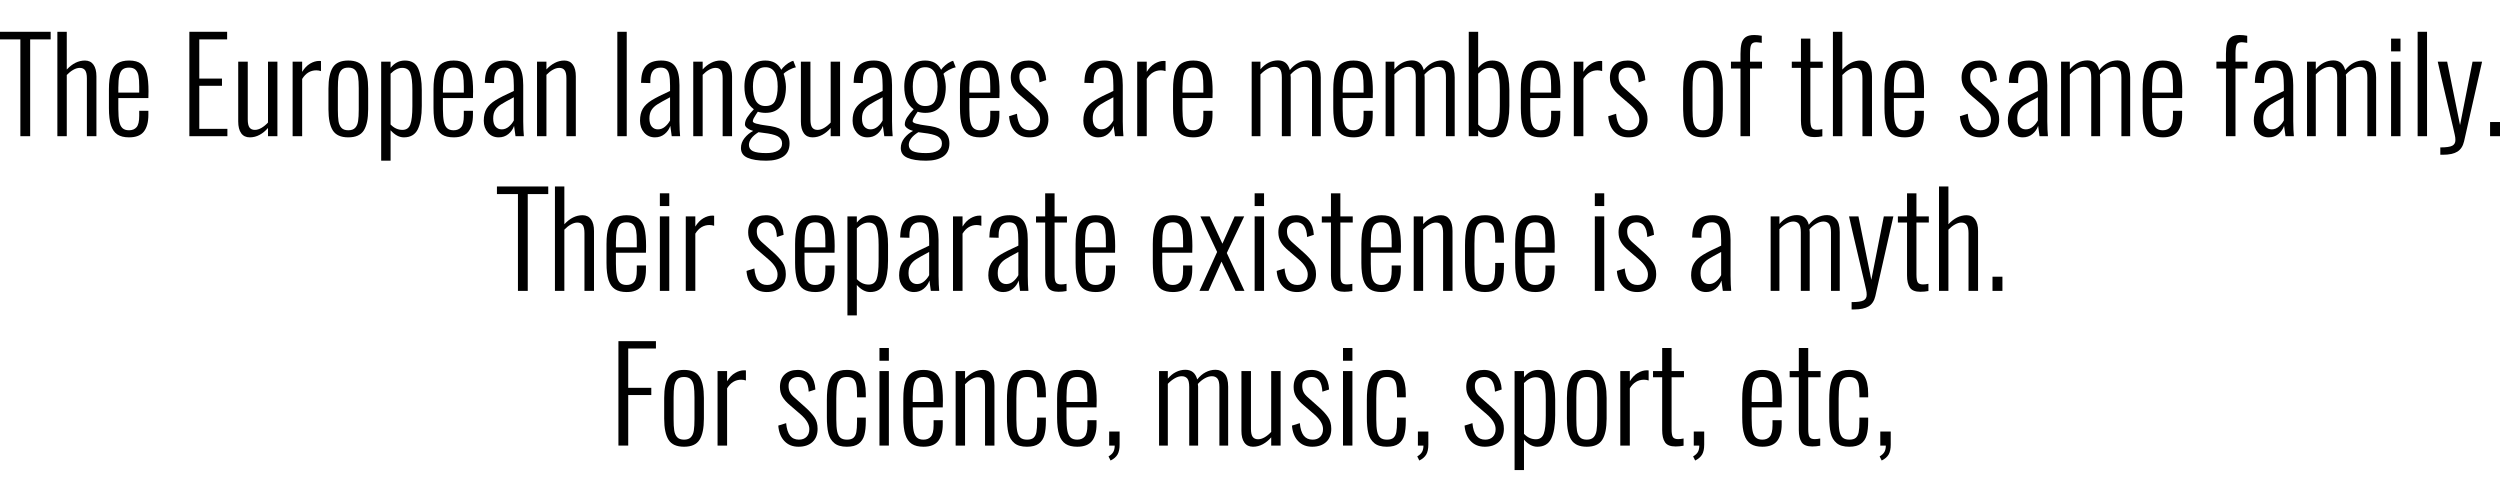 <svg xmlns="http://www.w3.org/2000/svg" xmlns:xlink="http://www.w3.org/1999/xlink" width="465" height="90" viewBox="0 0 19394 3737.5"><defs><path id="s59:oswald-light:167" d="M158-751L-5-751L-5-810L393-810L393-751L234-751L234 0L158 0L158-751Z"/><path id="s59:oswald-light:286" d="M57-810L130-810L130-517Q195-587 271-587Q314-587 337-555Q360-523 360-464L360 0L286 0L286-448Q286-492 272.50-511Q259-530 231-530Q207-530 180.50-515Q154-500 130-475L130 0L57 0L57-810Z"/><path id="s59:oswald-light:256" d="M201 9Q145 9 111-13Q77-35 61-84Q45-133 45-217L45-363Q45-448 61.50-496.50Q78-545 112.50-566Q147-587 202-587Q262-587 294.50-561.50Q327-536 339.50-485Q352-434 352-348L351-296L118-296L118-210Q118-149 125-114Q132-79 150-62.50Q168-46 201-46Q239-46 259.50-70Q280-94 280-157L280-197L351-197L351-165Q351-81 316-36Q281 9 201 9M280-338L280-386Q280-438 274.50-468Q269-498 252-515Q235-532 201-532Q170-532 152-518.50Q134-505 126-471.50Q118-438 118-377L118-338L280-338Z"/><path id="s59:oswald-light:3" d=""/><path id="s59:oswald-light:48" d="M70-810L363-810L363-751L147-751L147-447L323-447L323-391L147-391L147-57L365-57L365 0L70 0L70-810Z"/><path id="s59:oswald-light:383" d="M141 9Q97 9 74-23Q51-55 51-114L51-578L125-578L125-130Q125-86 138.50-67.50Q152-49 180-49Q205-49 231.50-64.50Q258-80 282-106L282-578L355-578L355 0L282 0L282-64Q253-30 217-10.50Q181 9 141 9Z"/><path id="s59:oswald-light:363" d="M61-578L135-578L135-499Q161-542 196.50-563Q232-584 268-584Q277-584 281-583L281-505Q263-511 245-511Q176-511 135-444L135 0L61 0L61-578Z"/><path id="s59:oswald-light:328" d="M199 9Q113 9 79-44.50Q45-98 45-209L45-369Q45-480 79-533.50Q113-587 199-587Q285-587 319-533.50Q353-480 353-369L353-209Q353-98 319-44.50Q285 9 199 9M199-46Q235-46 252.50-65Q270-84 275-117Q280-150 280-205L280-373Q280-428 275-461Q270-494 252.50-513Q235-532 199-532Q163-532 145.50-513Q128-494 123-461.50Q118-429 118-373L118-205Q118-149 123-116.50Q128-84 145.50-65Q163-46 199-46Z"/><path id="s59:oswald-light:359" d="M56-578L129-578L129-530Q174-587 240-587Q316-587 343.50-524.50Q371-462 371-357L371-235Q371-116 340-53.50Q309 9 232 9Q178 9 129-46L129 190L56 190L56-578M221-49Q267-49 282.50-92Q298-135 298-233L298-357Q298-450 282.50-490Q267-530 219-530Q174-530 129-485L129-91Q169-49 221-49Z"/><path id="s59:oswald-light:214" d="M156 9Q104 9 72-28Q40-65 40-120Q40-177 62-213.50Q84-250 131-279Q178-308 273-351L273-392Q273-446 266.50-476Q260-506 244.50-519Q229-532 201-532Q120-532 120-433L120-412L48-414L49-431Q52-513 91-550Q130-587 205-587Q281-587 313.50-541Q346-495 346-396L346-115Q346-87 347.50-51Q349-15 351 0L286 0L275-80Q262-42 230.50-16.50Q199 9 156 9M179-53Q209-53 233.50-73.50Q258-94 273-122L273-302Q203-265 174-246.50Q145-228 129-203Q113-178 113-138Q113-95 131.50-74Q150-53 179-53Z"/><path id="s59:oswald-light:320" d="M56-578L129-578L129-518Q158-550 193.50-568.50Q229-587 268-587Q311-587 334-555Q357-523 357-464L357 0L284 0L284-448Q284-492 270.50-511Q257-530 229-530Q205-530 179-515.50Q153-501 129-476L129 0L56 0L56-578Z"/><path id="s59:oswald-light:311" d="M66-810L139-810L139 0L66 0L66-810Z"/><path id="s59:oswald-light:279" d="M214 190Q120 190 68.50 167.50Q17 145 17 92Q17 50 44.50 15Q72-20 112-41Q86-48 67-62Q48-76 48-91Q48-119 67-148Q86-177 117-209Q79-237 61.50-280.50Q44-324 44-385Q44-473 85-530Q126-587 206-587Q294-587 330-515Q339-530 361-549.50Q383-569 408-580L423-585L443-534Q419-530 389.50-514Q360-498 348-484Q355-465 360.50-434.50Q366-404 366-383Q366-290 328-235.50Q290-181 207-181Q192-181 175.50-183.50Q159-186 148-190Q144-184 133.50-168.50Q123-153 116-139Q109-125 109-116Q109-101 157-93Q165-90 190-86.50Q215-83 228-81Q245-79 249-78Q321-66 357.50-33.50Q394-1 394 56Q394 125 345.50 157.50Q297 190 214 190M207-234Q264-234 283-276Q302-318 302-385Q302-535 207-535Q152-535 131-491Q110-447 110-385Q110-234 207-234M213 131Q270 131 303 112.50Q336 94 336 57Q336 26 313.50 8Q291-10 227-21L153-31Q79 15 79 68Q79 101 110 116Q141 131 213 131Z"/><path id="s59:oswald-light:369" d="M188 9Q120 9 78.50-35Q37-79 31-155L92-174Q98-108 122.50-77Q147-46 191-46Q229-46 250.50-68Q272-90 272-128Q272-184 202-244L123-312Q83-345 63.50-378Q44-411 44-454Q44-517 81-552Q118-587 182-587Q246-587 280.50-546Q315-505 319-435L267-418Q261-532 185-532Q151-532 130.50-513.50Q110-495 111-462Q111-435 121-414.50Q131-394 158-371L240-298Q286-257 311-220.50Q336-184 336-130Q336-64 296-27.50Q256 9 188 9Z"/><path id="s59:oswald-light:318" d="M56-578L124-578L124-519Q152-553 187-570.50Q222-588 260-588Q332-588 352-513Q381-550 417.50-569Q454-588 494-588Q537-588 564.50-557Q592-526 592-456L592 0L524 0L524-454Q524-501 509-519.50Q494-538 466-538Q440-538 411-522Q382-506 357-478Q359-464 359-456L359 0L290 0L290-454Q290-502 275-520Q260-538 232-538Q206-538 178-522Q150-506 124-479L124 0L56 0L56-578Z"/><path id="s59:oswald-light:241" d="M233 9Q177 9 130-46L130 0L57 0L57-810L130-810L130-530Q149-555 177-571Q205-587 240-587Q316-587 344-524Q372-461 372-357L372-235Q372-116 341-53.50Q310 9 233 9M220-49Q267-49 282.50-92Q298-135 298-233L298-357Q298-450 282.50-490Q267-530 219-530Q175-530 130-485L130-91Q168-49 220-49Z"/><path id="s59:oswald-light:277" d="M92-525L18-525L18-578L92-578L92-638Q92-687 99.50-718Q107-749 130-767Q153-785 198-785Q227-785 257-779L257-724Q249-725 236-727Q223-729 216-729Q185-729 175.50-710.50Q166-692 166-645L166-578L259-578L259-525L166-525L166 0L92 0L92-525Z"/><path id="s59:oswald-light:377" d="M193 7Q133 7 111-25.50Q89-58 89-120L89-530L18-530L18-578L89-578L89-757L162-757L162-578L258-578L258-530L162-530L162-127Q162-83 172-66.50Q182-50 213-50Q232-50 255-55L255 1Q224 7 193 7Z"/><path id="s59:oswald-light:289" d="M64-757L137-757L137-658L64-658L64-757M64-578L137-578L137 0L64 0L64-578Z"/><path id="s59:oswald-light:411" d="M40 87Q108 87 132.50 74Q157 61 157 30Q157 18 156 11Q154-5 144-47L139-69Q121-145 96-251Q71-357 49-451Q20-576 20-578L93-578L193-86L290-578L364-578L224 41Q211 96 172 120Q133 144 59 144L40 144L40 87Z"/><path id="s59:oswald-light:567" d="M60-110L137-110L137 0L60 0L60-110Z"/><path id="s59:oswald-light:410" d="M153-302L23-578L95-578L194-366L289-578L363-578L228-294L365 0L295 0L187-227L86 0L16 0L153-302Z"/><path id="s59:oswald-light:243" d="M200 9Q136 9 102-19.50Q68-48 56.50-96.50Q45-145 45-219L45-354Q45-438 58.50-488Q72-538 105.50-562.50Q139-587 200-587Q285-587 316-540.50Q347-494 347-402L347-374L279-374L279-402Q279-453 271.50-481Q264-509 247-520.50Q230-532 200-532Q166-532 148.50-516Q131-500 124.50-465.50Q118-431 118-366L118-204Q118-144 125-110Q132-76 150-61Q168-46 201-46Q235-46 251.50-60.50Q268-75 273.50-104Q279-133 279-185L279-217L347-217L347-189Q347-124 335.50-81.50Q324-39 292-15Q260 9 200 9Z"/><path id="s59:oswald-light:68" d="M71-810L362-810L362-753L147-753L147-448L326-448L326-392L147-392L147 0L71 0L71-810Z"/><path id="s59:oswald-light:562" d="M49 84Q75 69 86 49.50Q97 30 97 0L54 0L54-109L135-109L135-8Q135 41 119 69Q103 97 65 116L49 84Z"/></defs><g id="line-0"><use x="0" y="1048.5" xlink:href="#s59:oswald-light:167"/><use x="388" y="1048.5" xlink:href="#s59:oswald-light:286"/><use x="800" y="1048.5" xlink:href="#s59:oswald-light:256"/><use x="1195" y="1048.5" xlink:href="#s59:oswald-light:3"/><use x="1399" y="1048.5" xlink:href="#s59:oswald-light:48"/><use x="1797" y="1048.5" xlink:href="#s59:oswald-light:383"/><use x="2209" y="1048.5" xlink:href="#s59:oswald-light:363"/><use x="2503" y="1048.5" xlink:href="#s59:oswald-light:328"/><use x="2901" y="1048.5" xlink:href="#s59:oswald-light:359"/><use x="3318" y="1048.5" xlink:href="#s59:oswald-light:256"/><use x="3713" y="1048.5" xlink:href="#s59:oswald-light:214"/><use x="4110" y="1048.5" xlink:href="#s59:oswald-light:320"/><use x="4519" y="1048.5" xlink:href="#s59:oswald-light:3"/><use x="4723" y="1048.5" xlink:href="#s59:oswald-light:311"/><use x="4925" y="1048.5" xlink:href="#s59:oswald-light:214"/><use x="5322" y="1048.5" xlink:href="#s59:oswald-light:320"/><use x="5731" y="1048.5" xlink:href="#s59:oswald-light:279"/><use x="6162" y="1048.5" xlink:href="#s59:oswald-light:383"/><use x="6574" y="1048.5" xlink:href="#s59:oswald-light:214"/><use x="6971" y="1048.5" xlink:href="#s59:oswald-light:279"/><use x="7402" y="1048.5" xlink:href="#s59:oswald-light:256"/><use x="7797" y="1048.5" xlink:href="#s59:oswald-light:369"/><use x="8160" y="1048.5" xlink:href="#s59:oswald-light:3"/><use x="8364" y="1048.5" xlink:href="#s59:oswald-light:214"/><use x="8761" y="1048.5" xlink:href="#s59:oswald-light:363"/><use x="9055" y="1048.5" xlink:href="#s59:oswald-light:256"/><use x="9450" y="1048.5" xlink:href="#s59:oswald-light:3"/><use x="9654" y="1048.5" xlink:href="#s59:oswald-light:318"/><use x="10298" y="1048.5" xlink:href="#s59:oswald-light:256"/><use x="10693" y="1048.5" xlink:href="#s59:oswald-light:318"/><use x="11337" y="1048.5" xlink:href="#s59:oswald-light:241"/><use x="11753" y="1048.5" xlink:href="#s59:oswald-light:256"/><use x="12148" y="1048.5" xlink:href="#s59:oswald-light:363"/><use x="12445" y="1048.5" xlink:href="#s59:oswald-light:369"/><use x="12808" y="1048.5" xlink:href="#s59:oswald-light:3"/><use x="13012" y="1048.5" xlink:href="#s59:oswald-light:328"/><use x="13410" y="1048.5" xlink:href="#s59:oswald-light:277"/><use x="13678" y="1048.5" xlink:href="#s59:oswald-light:3"/><use x="13882" y="1048.5" xlink:href="#s59:oswald-light:377"/><use x="14162" y="1048.5" xlink:href="#s59:oswald-light:286"/><use x="14574" y="1048.5" xlink:href="#s59:oswald-light:256"/><use x="14969" y="1048.5" xlink:href="#s59:oswald-light:3"/><use x="15173" y="1048.5" xlink:href="#s59:oswald-light:369"/><use x="15536" y="1048.5" xlink:href="#s59:oswald-light:214"/><use x="15933" y="1048.5" xlink:href="#s59:oswald-light:318"/><use x="16577" y="1048.5" xlink:href="#s59:oswald-light:256"/><use x="16972" y="1048.5" xlink:href="#s59:oswald-light:3"/><use x="17176" y="1048.5" xlink:href="#s59:oswald-light:277"/><use x="17444" y="1048.5" xlink:href="#s59:oswald-light:214"/><use x="17841" y="1048.5" xlink:href="#s59:oswald-light:318"/><use x="18485" y="1048.5" xlink:href="#s59:oswald-light:289"/><use x="18689" y="1048.5" xlink:href="#s59:oswald-light:311"/><use x="18891" y="1048.5" xlink:href="#s59:oswald-light:411"/><use x="19257" y="1048.5" xlink:href="#s59:oswald-light:567"/></g><g id="line-1"><use x="3860" y="2248.5" xlink:href="#s59:oswald-light:167"/><use x="4248" y="2248.5" xlink:href="#s59:oswald-light:286"/><use x="4660" y="2248.5" xlink:href="#s59:oswald-light:256"/><use x="5055" y="2248.5" xlink:href="#s59:oswald-light:289"/><use x="5259" y="2248.5" xlink:href="#s59:oswald-light:363"/><use x="5556" y="2248.5" xlink:href="#s59:oswald-light:3"/><use x="5760" y="2248.5" xlink:href="#s59:oswald-light:369"/><use x="6123" y="2248.5" xlink:href="#s59:oswald-light:256"/><use x="6518" y="2248.5" xlink:href="#s59:oswald-light:359"/><use x="6935" y="2248.5" xlink:href="#s59:oswald-light:214"/><use x="7332" y="2248.5" xlink:href="#s59:oswald-light:363"/><use x="7627" y="2248.5" xlink:href="#s59:oswald-light:214"/><use x="8019" y="2248.5" xlink:href="#s59:oswald-light:377"/><use x="8299" y="2248.5" xlink:href="#s59:oswald-light:256"/><use x="8694" y="2248.5" xlink:href="#s59:oswald-light:3"/><use x="8898" y="2248.5" xlink:href="#s59:oswald-light:256"/><use x="9289" y="2248.5" xlink:href="#s59:oswald-light:410"/><use x="9669" y="2248.5" xlink:href="#s59:oswald-light:289"/><use x="9873" y="2248.5" xlink:href="#s59:oswald-light:369"/><use x="10236" y="2248.5" xlink:href="#s59:oswald-light:377"/><use x="10516" y="2248.5" xlink:href="#s59:oswald-light:256"/><use x="10911" y="2248.5" xlink:href="#s59:oswald-light:320"/><use x="11320" y="2248.5" xlink:href="#s59:oswald-light:243"/><use x="11709" y="2248.5" xlink:href="#s59:oswald-light:256"/><use x="12104" y="2248.5" xlink:href="#s59:oswald-light:3"/><use x="12308" y="2248.5" xlink:href="#s59:oswald-light:289"/><use x="12512" y="2248.5" xlink:href="#s59:oswald-light:369"/><use x="12875" y="2248.5" xlink:href="#s59:oswald-light:3"/><use x="13079" y="2248.5" xlink:href="#s59:oswald-light:214"/><use x="13476" y="2248.5" xlink:href="#s59:oswald-light:3"/><use x="13680" y="2248.5" xlink:href="#s59:oswald-light:318"/><use x="14324" y="2248.5" xlink:href="#s59:oswald-light:411"/><use x="14705" y="2248.5" xlink:href="#s59:oswald-light:377"/><use x="14985" y="2248.5" xlink:href="#s59:oswald-light:286"/><use x="15397" y="2248.5" xlink:href="#s59:oswald-light:567"/></g><g id="line-2"><use x="4726.5" y="3448.5" xlink:href="#s59:oswald-light:68"/><use x="5107.5" y="3448.5" xlink:href="#s59:oswald-light:328"/><use x="5505.5" y="3448.5" xlink:href="#s59:oswald-light:363"/><use x="5802.5" y="3448.5" xlink:href="#s59:oswald-light:3"/><use x="6006.5" y="3448.5" xlink:href="#s59:oswald-light:369"/><use x="6369.5" y="3448.5" xlink:href="#s59:oswald-light:243"/><use x="6758.5" y="3448.5" xlink:href="#s59:oswald-light:289"/><use x="6962.5" y="3448.5" xlink:href="#s59:oswald-light:256"/><use x="7357.5" y="3448.5" xlink:href="#s59:oswald-light:320"/><use x="7766.5" y="3448.5" xlink:href="#s59:oswald-light:243"/><use x="8155.5" y="3448.5" xlink:href="#s59:oswald-light:256"/><use x="8550.5" y="3448.5" xlink:href="#s59:oswald-light:562"/><use x="8731.5" y="3448.5" xlink:href="#s59:oswald-light:3"/><use x="8935.5" y="3448.5" xlink:href="#s59:oswald-light:318"/><use x="9579.5" y="3448.5" xlink:href="#s59:oswald-light:383"/><use x="9991.5" y="3448.5" xlink:href="#s59:oswald-light:369"/><use x="10354.5" y="3448.5" xlink:href="#s59:oswald-light:289"/><use x="10558.5" y="3448.5" xlink:href="#s59:oswald-light:243"/><use x="10945.5" y="3448.5" xlink:href="#s59:oswald-light:562"/><use x="11126.5" y="3448.5" xlink:href="#s59:oswald-light:3"/><use x="11330.5" y="3448.5" xlink:href="#s59:oswald-light:369"/><use x="11693.5" y="3448.5" xlink:href="#s59:oswald-light:359"/><use x="12110.5" y="3448.5" xlink:href="#s59:oswald-light:328"/><use x="12508.5" y="3448.5" xlink:href="#s59:oswald-light:363"/><use x="12805.5" y="3448.5" xlink:href="#s59:oswald-light:377"/><use x="13085.5" y="3448.5" xlink:href="#s59:oswald-light:562"/><use x="13266.5" y="3448.5" xlink:href="#s59:oswald-light:3"/><use x="13470.5" y="3448.5" xlink:href="#s59:oswald-light:256"/><use x="13865.5" y="3448.5" xlink:href="#s59:oswald-light:377"/><use x="14145.5" y="3448.5" xlink:href="#s59:oswald-light:243"/><use x="14532.5" y="3448.5" xlink:href="#s59:oswald-light:562"/></g></svg>